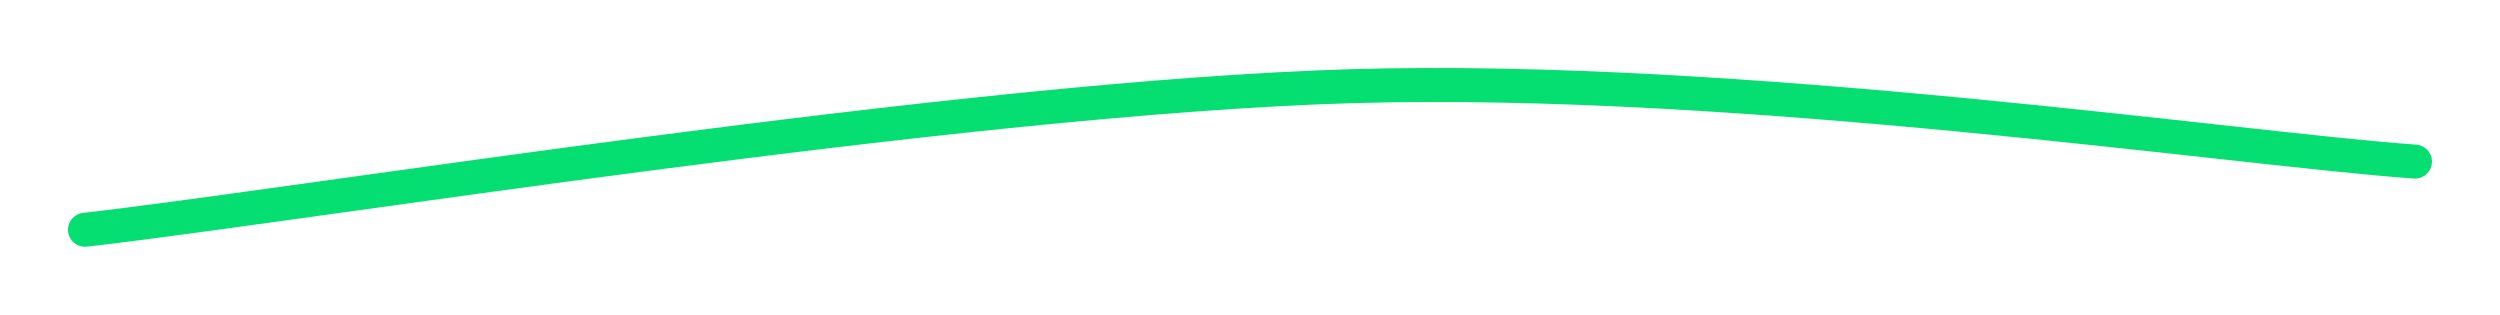 <svg version="1.1" xmlns="http://www.w3.org/2000/svg" viewBox="0 0 294.16 37.035"
    width="294.16" height="37.035" fill="transparent">
    <!-- svg-source:excalidraw -->
    <defs>
        <style class="style-fonts">
        </style>
    </defs>
    <rect x="0" y="0" width="294.16" height="37.035"></rect>
    <g stroke-linecap="round">
        <g
            transform="translate(9.838 24.375) rotate(358.888 137.132 -7)">
            <path
                d="M0 0 C24.89 -2.33, 103.61 -13.55, 149.32 -14 C195.03 -14.45, 253.44 -4.58, 274.26 -2.7 M0 0 C24.89 -2.33, 103.61 -13.55, 149.32 -14 C195.03 -14.45, 253.44 -4.58, 274.26 -2.7"
                stroke="#05df72" stroke-width="4" fill="none"></path>
        </g>
    </g>
    <mask></mask>
</svg>
